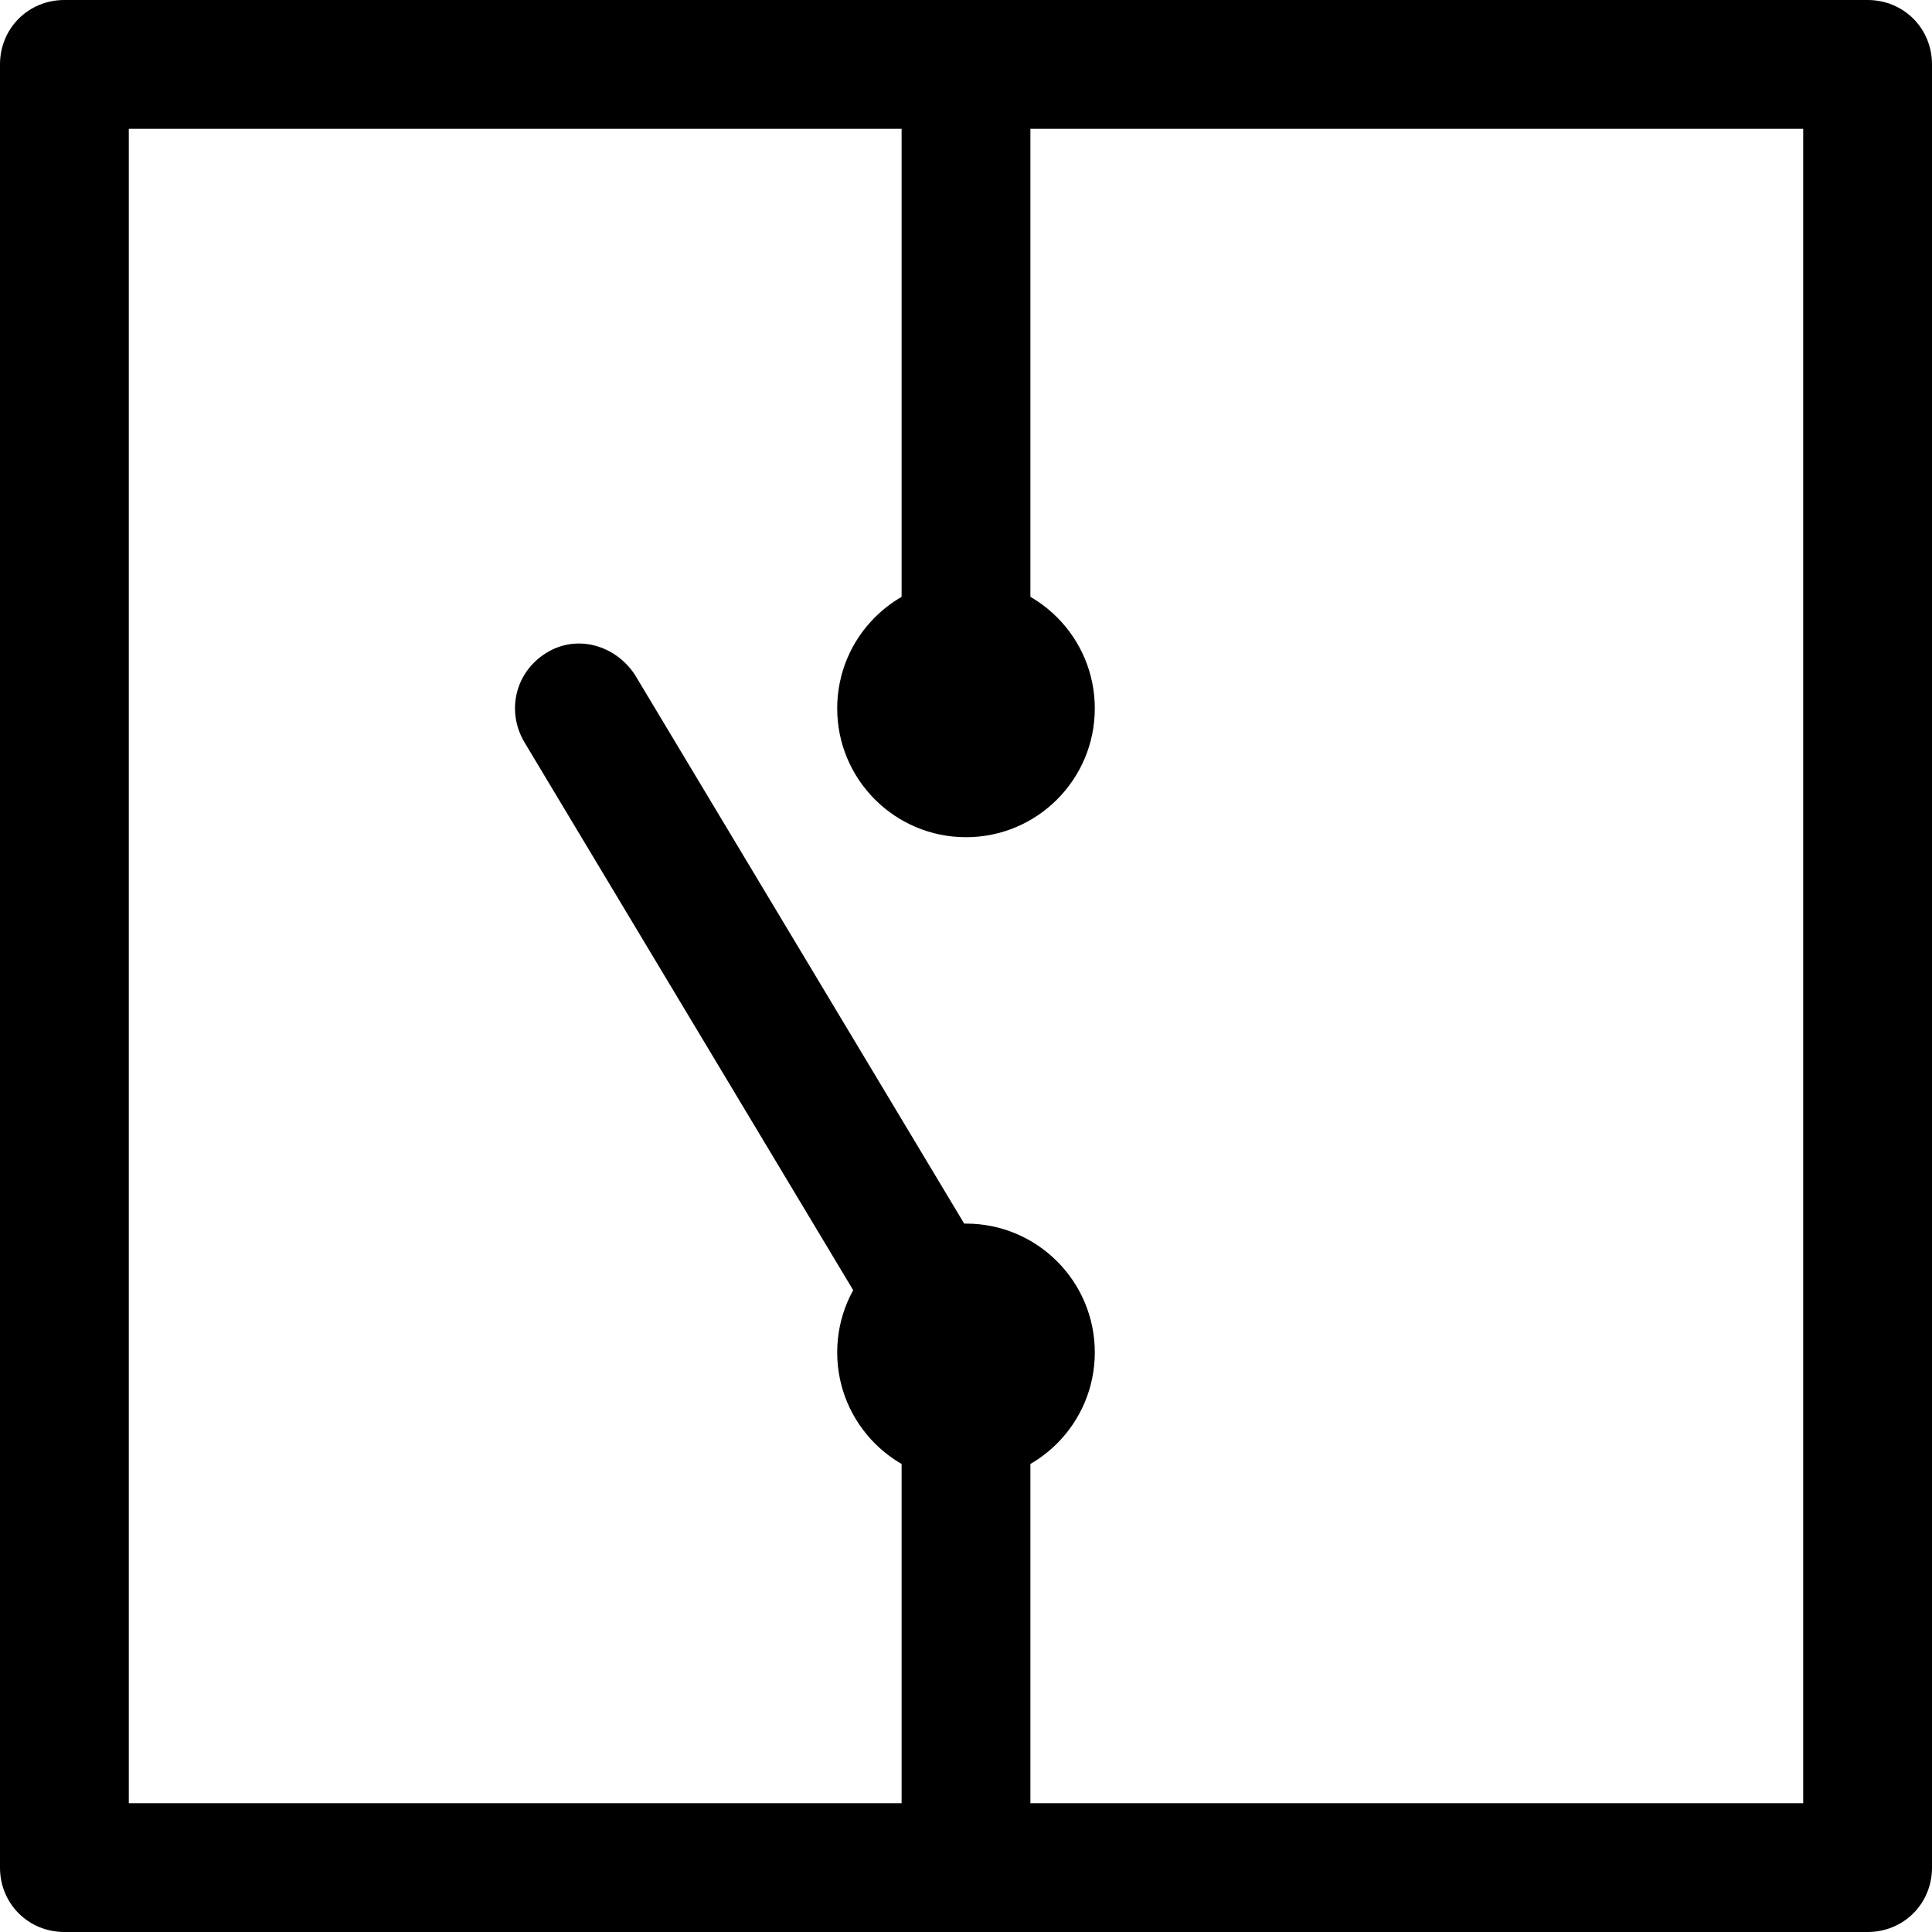 <svg xmlns="http://www.w3.org/2000/svg" viewBox="0 0 15 15"><path d="M14.5,15H.5c-.28,0-.5-.22-.5-.5V.5C0,.22,.22,0,.5,0H14.5c.28,0,.5,.22,.5,.5V14.5c0,.28-.22,.5-.5,.5ZM1,14H14V1H1V14Z"/><path d="M7.5,6c-.28,0-.5-.22-.5-.5V.5c0-.28,.22-.5,.5-.5s.5,.22,.5,.5V5.5c0,.28-.22,.5-.5,.5Z"/><path d="M7.5,15c-.28,0-.5-.22-.5-.5v-4c0-.28,.22-.5,.5-.5s.5,.22,.5,.5v4c0,.28-.22,.5-.5,.5Z"/><path d="M7.5,11c-.17,0-.34-.09-.43-.24l-3-5c-.14-.24-.07-.54,.17-.69s.54-.06,.69,.17l3,5c.14,.24,.07,.54-.17,.69-.08,.05-.17,.07-.26,.07Z"/><circle cx="7.5" cy="5.5" r="1"/><circle cx="7.5" cy="10.5" r="1"/></svg>